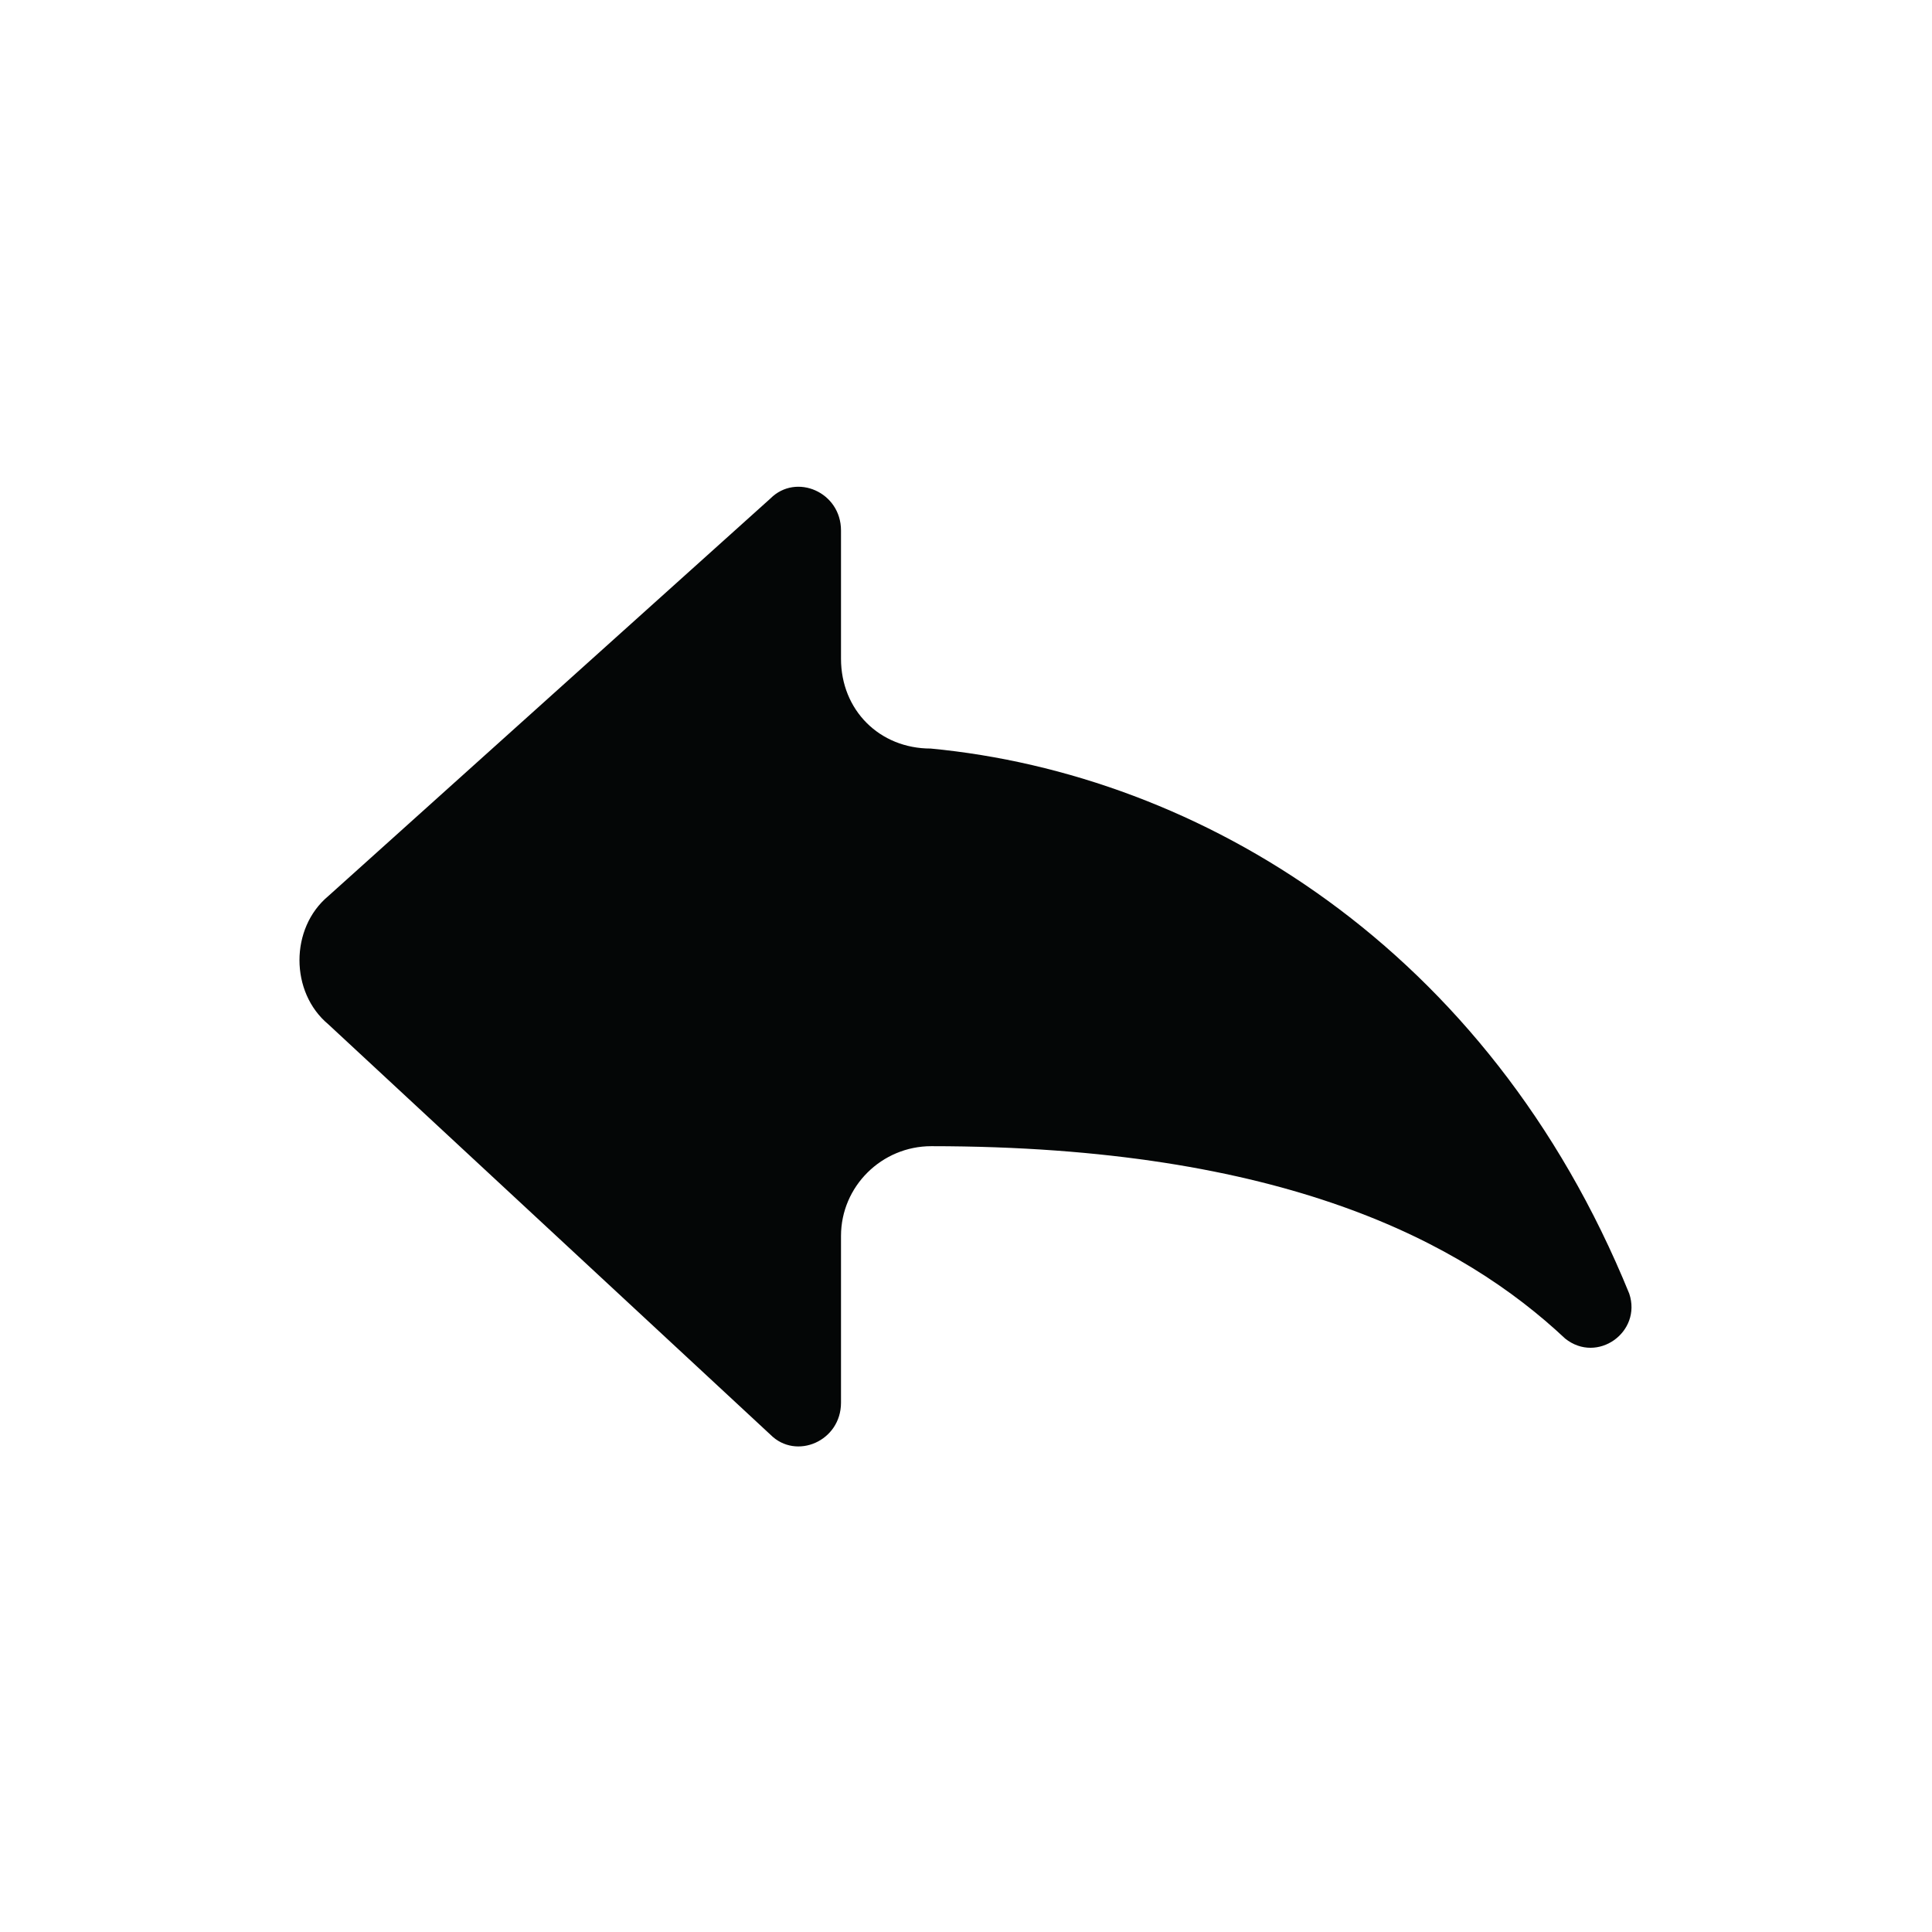<svg xmlns="http://www.w3.org/2000/svg" xmlns:xlink="http://www.w3.org/1999/xlink" width="500" zoomAndPan="magnify" viewBox="0 0 375 375" height="500" preserveAspectRatio="xMidYMid meet" version="1.2"><g id="e02026514d"><path style=" stroke:none;fill-rule:nonzero;fill:#040606;fill-opacity:1;" d="M 163.238 127.863 L 163.238 102.969 C 163.238 95.5 154.531 91.766 149.555 96.742 L 63.727 173.922 C 56.262 180.145 56.262 192.594 63.727 198.82 L 149.555 278.484 C 154.531 283.469 163.238 279.73 163.238 272.262 L 163.238 239.898 C 163.238 230.266 171.148 222.469 180.773 222.473 C 249.109 222.492 283.91 241.152 303.797 259.816 C 310.02 264.793 318.727 258.566 316.238 251.098 C 288.871 183.883 232.895 150.27 180.652 145.293 C 170.703 145.293 163.238 137.824 163.238 127.863 "/></g></svg>